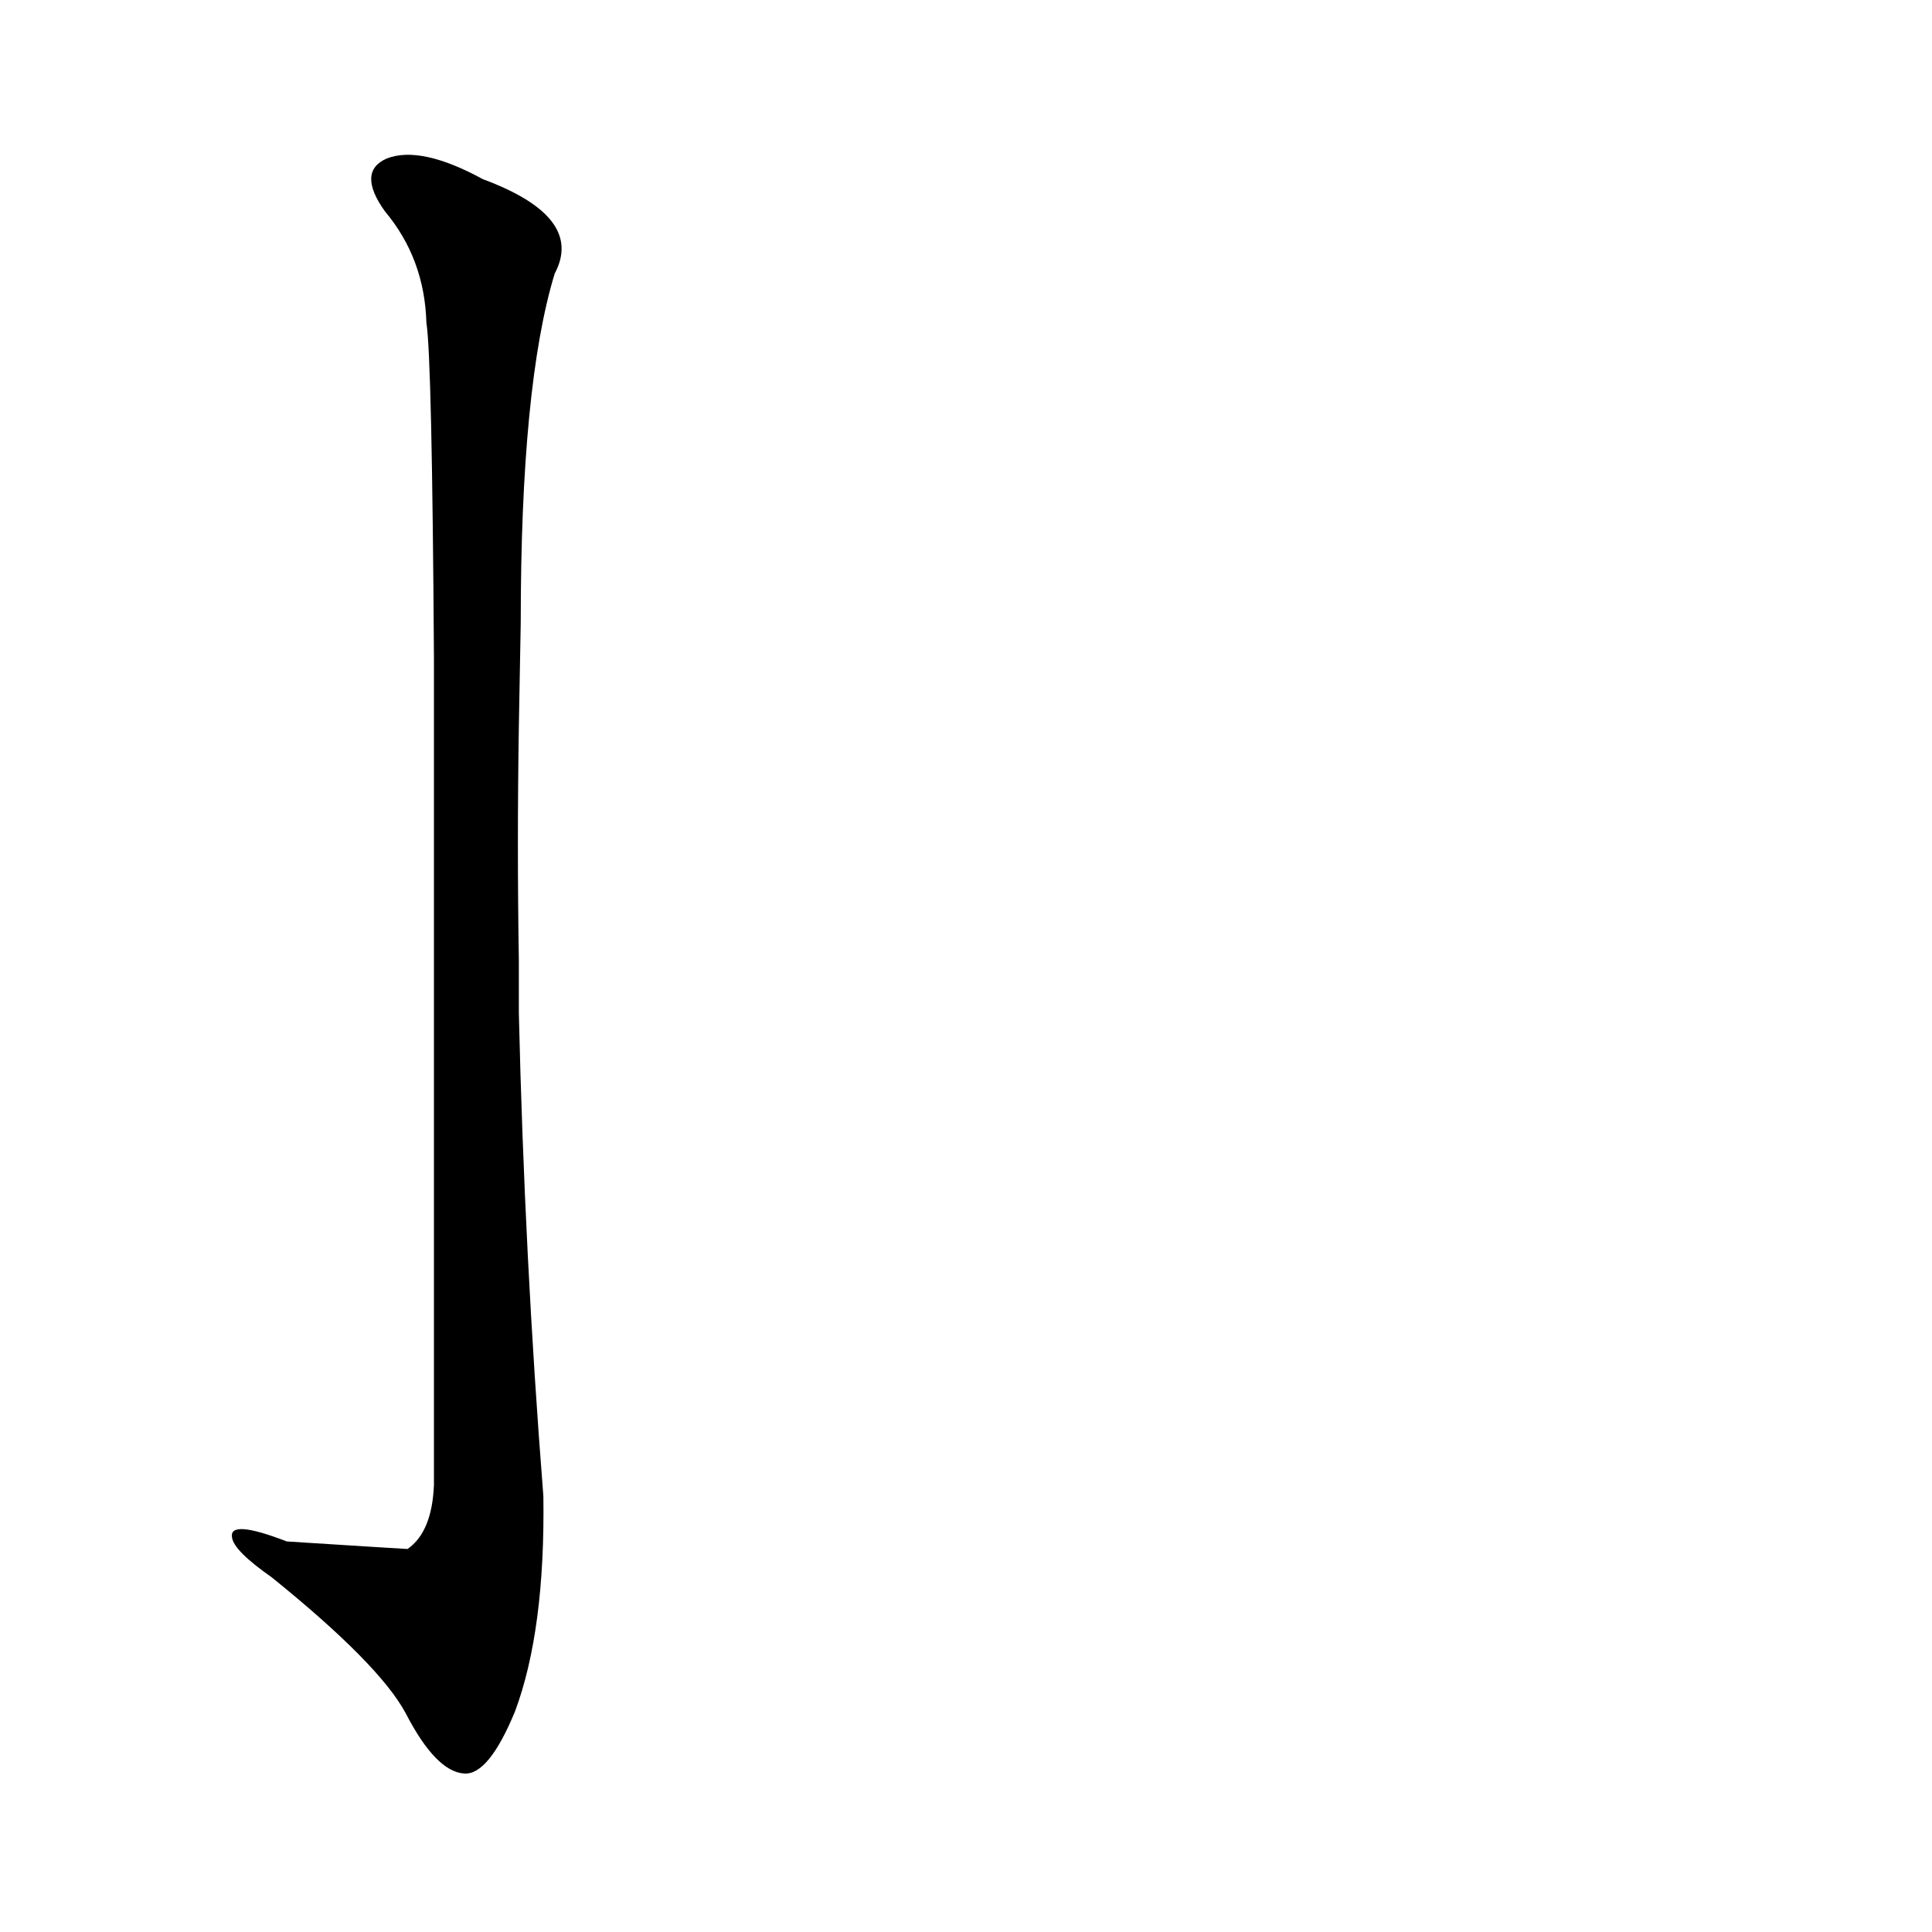 <?xml version='1.0' encoding='utf-8'?>
<svg xmlns="http://www.w3.org/2000/svg" version="1.1" viewBox="0 0 1024 1024"><g transform="scale(1, -1) translate(0, -900)"><path d="M 230 322 Q 230 231 230 113 Q 229 88 216 79 Q 215 79 152 83 Q 121 95 123 85 Q 124 78 144 64 Q 201 18 215 -8 Q 231 -39 246 -40 Q 259 -41 273 -7 Q 289 36 288 107 Q 278 234 275 363 L 275 391 Q 274 452 275 515 L 276 570 Q 276 696 294 755 Q 310 785 256 805 Q 223 823 205 816 Q 189 809 204 788 Q 225 763 226 729 Q 229 710 230 551 L 230 502 Q 230 442 230 364 L 230 322 Z" fill="black" /></g></svg>